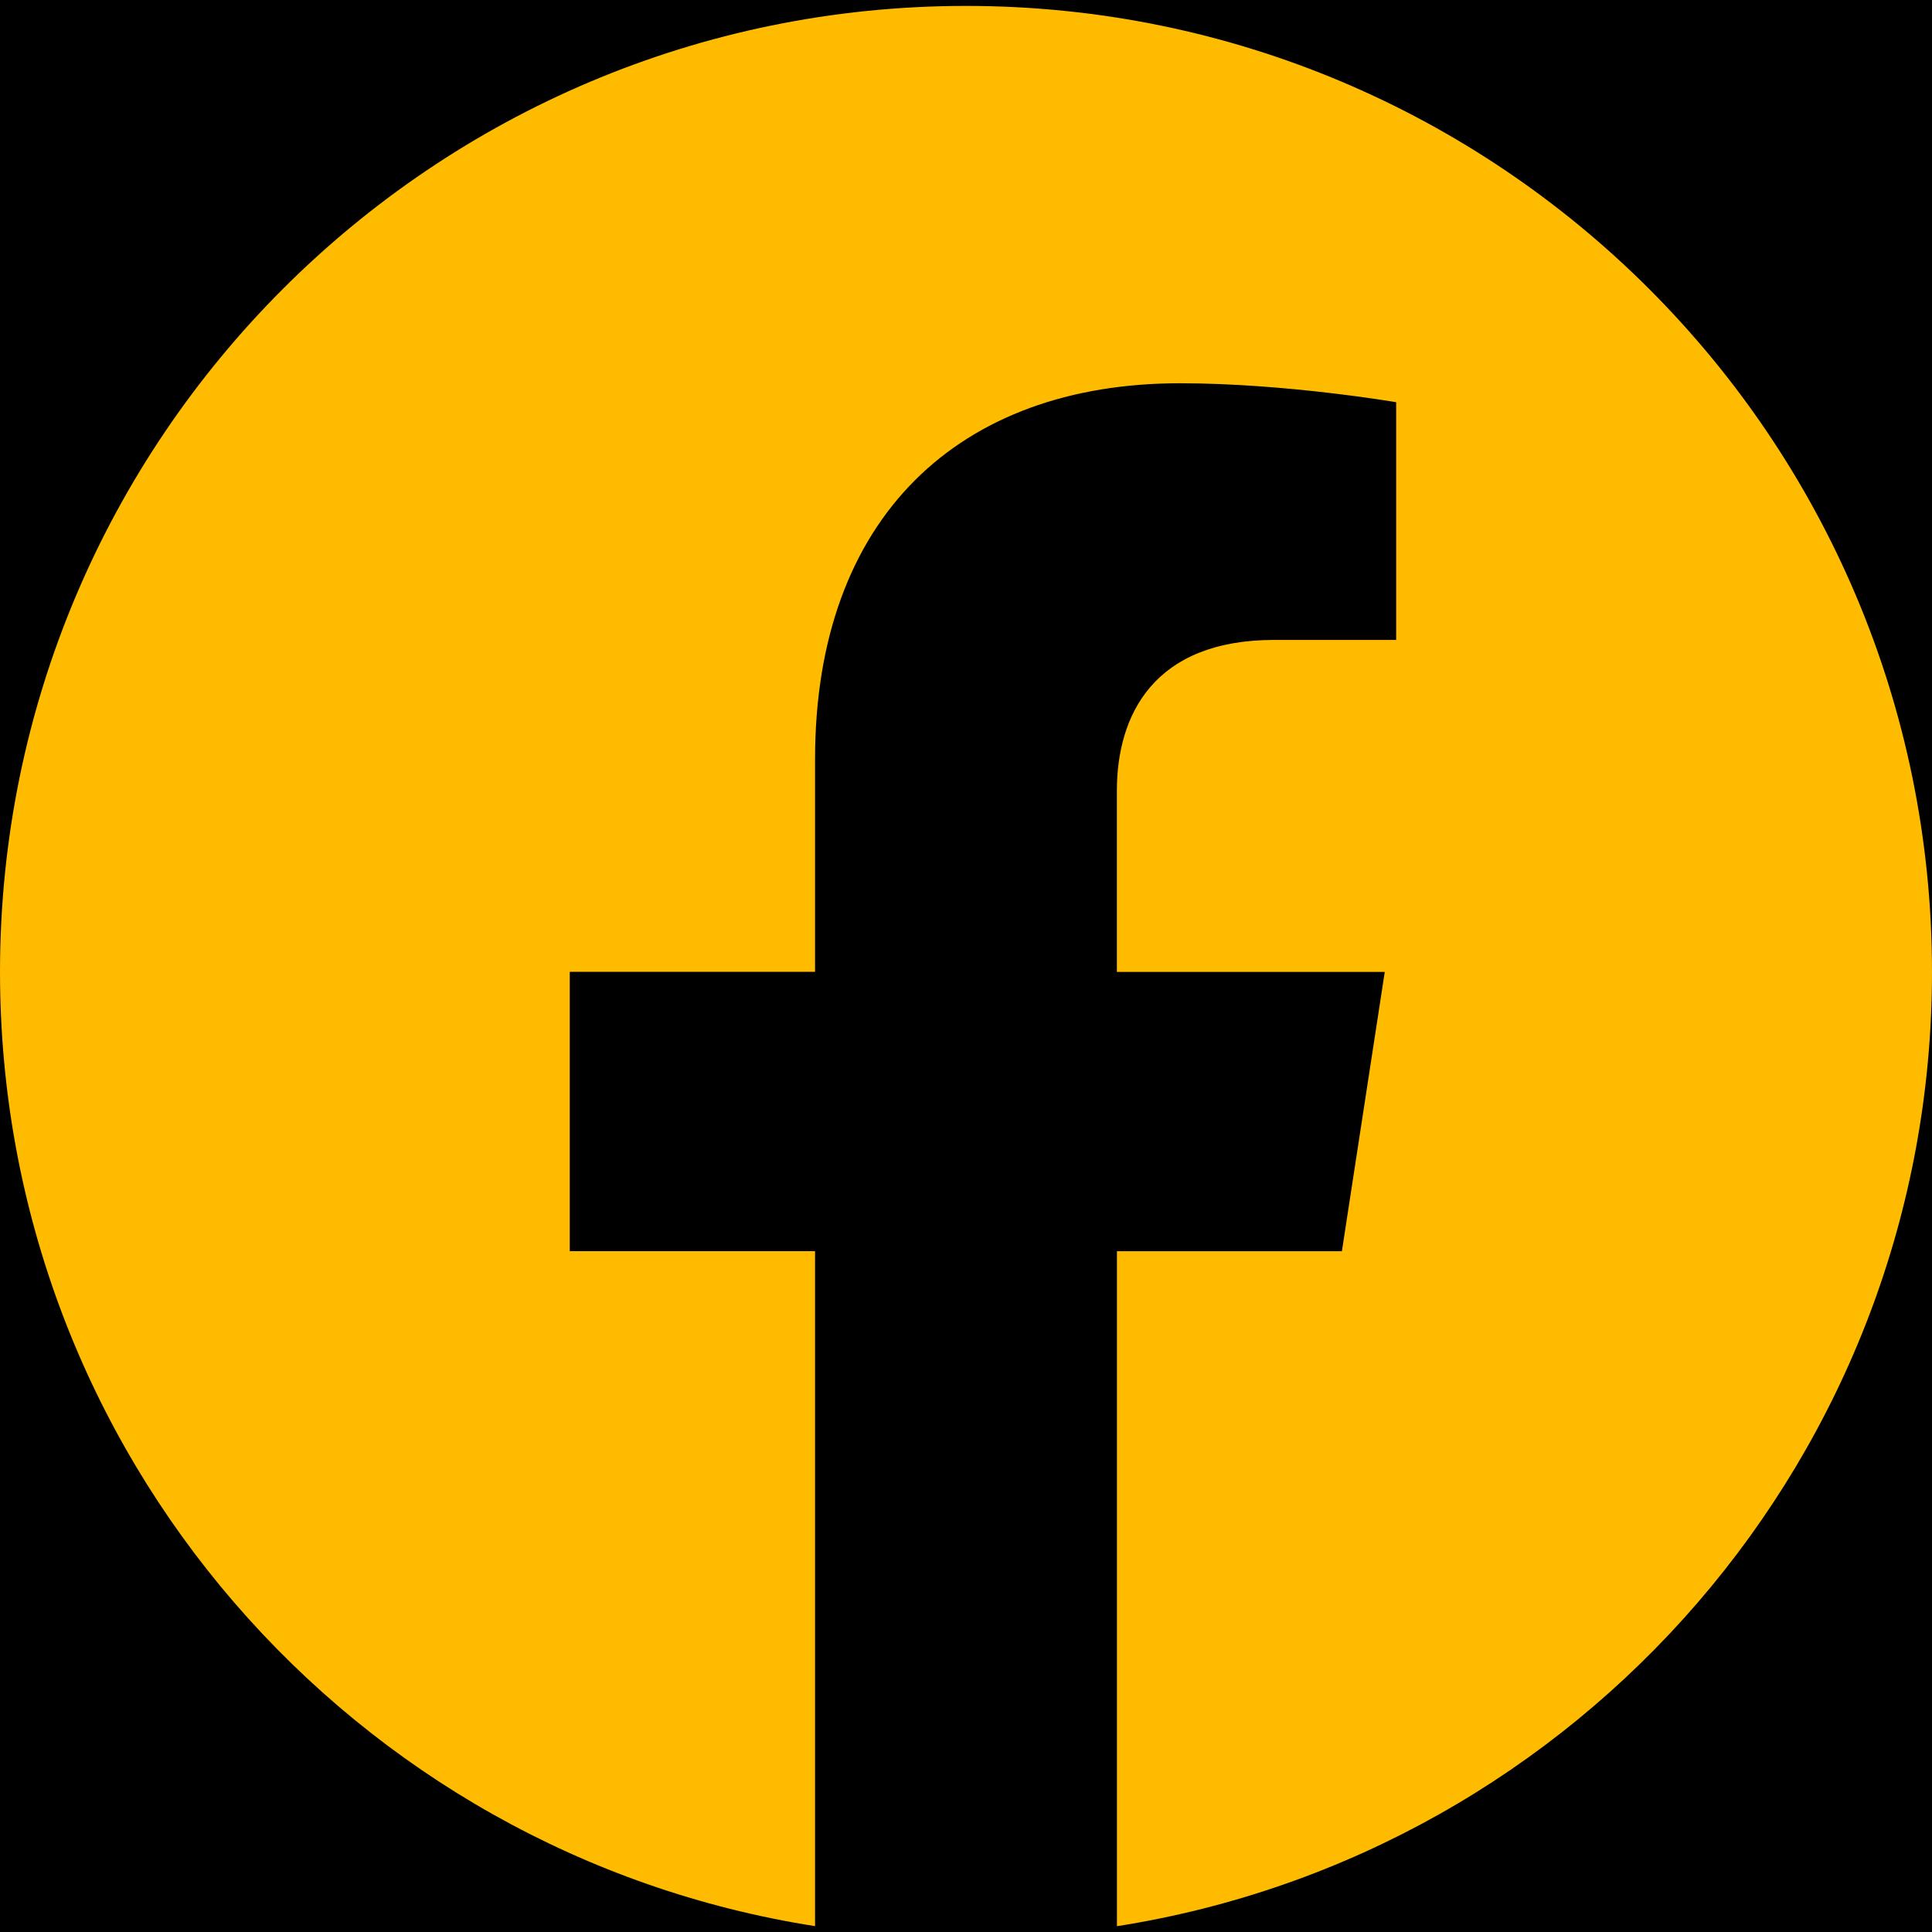 <svg width="32" height="32" fill="none" xmlns="http://www.w3.org/2000/svg"><g clip-path="url(#a)"><path fill="#000" d="M0 0h32v32H0z"/><path d="M32 16.098c0-8.836-7.164-16-16-16s-16 7.164-16 16c0 7.986 5.85 14.605 13.5 15.805v-11.18H9.437v-4.627H13.5v-3.522c0-4.01 2.39-6.226 6.044-6.226 1.75 0 3.581.314 3.581.314v3.937h-2.018c-1.988 0-2.608 1.233-2.608 2.499v3h4.437l-.71 4.626H18.5v11.18C26.149 30.703 32 24.083 32 16.098z" fill="#FB0"/></g><defs><clipPath id="a"><path fill="#fff" d="M0 0h32v32H0z"/></clipPath></defs></svg>